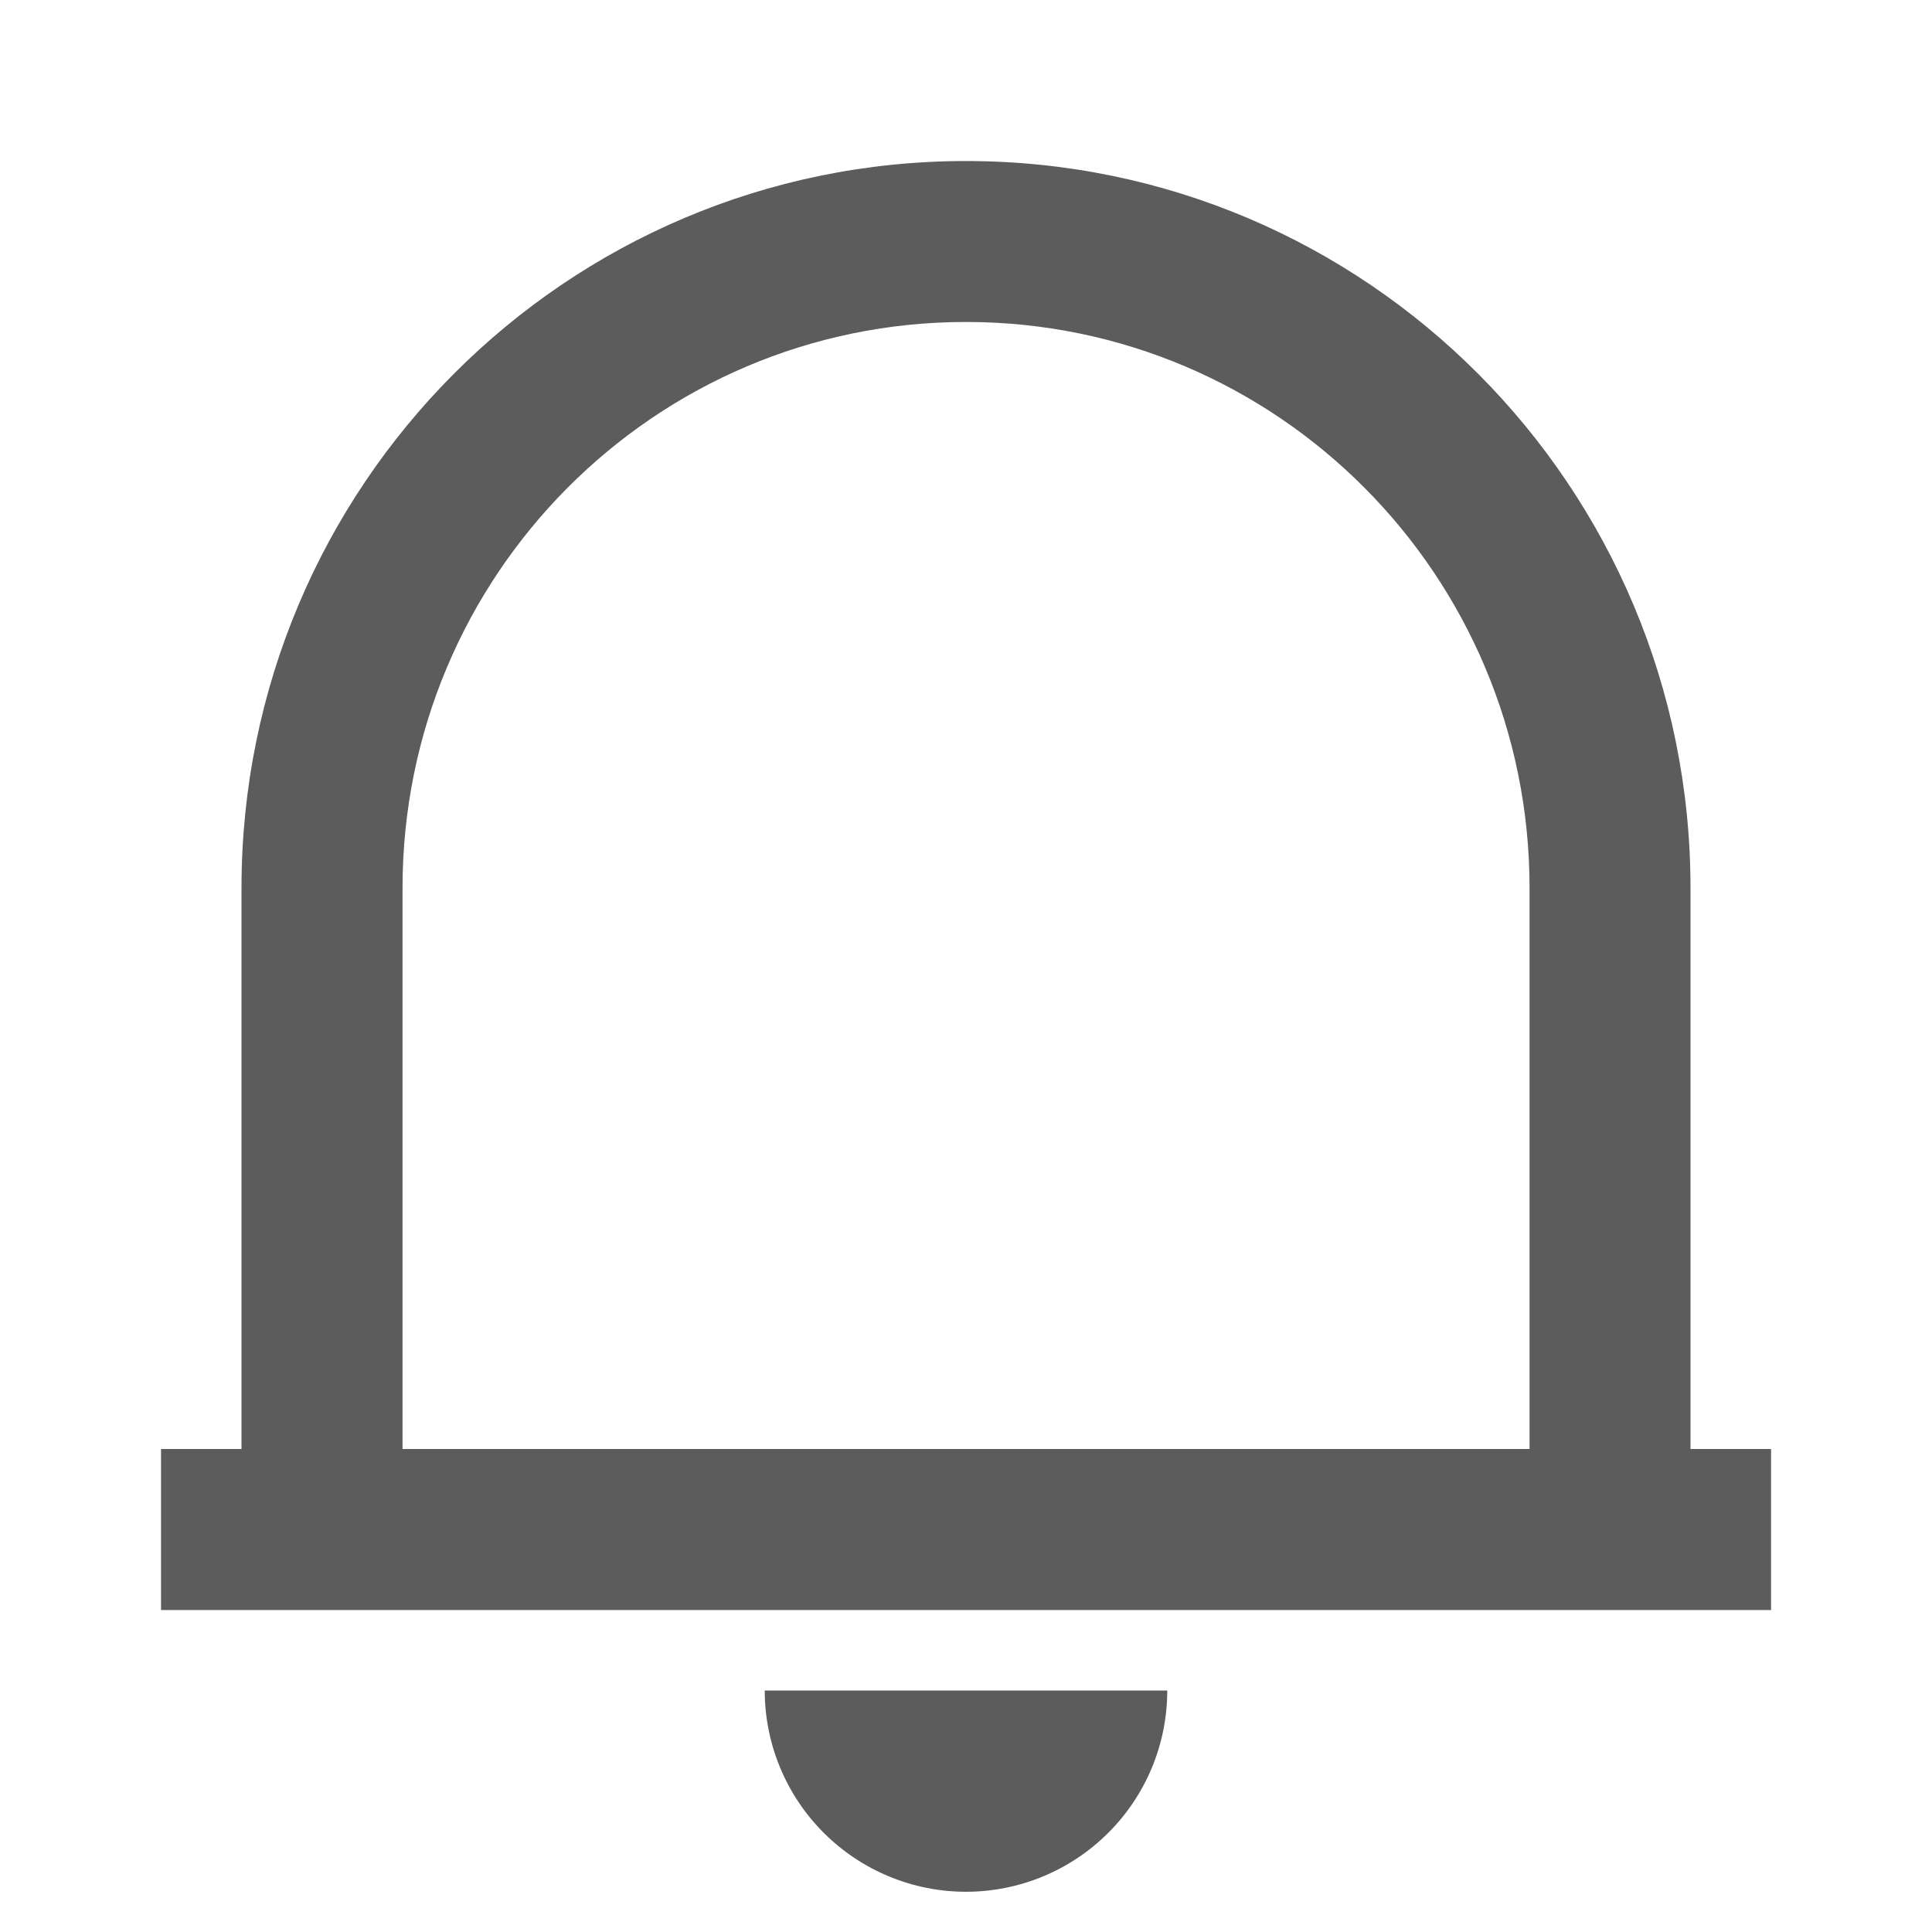 <svg width="23" height="23" viewBox="0 0 23 23" fill="none" xmlns="http://www.w3.org/2000/svg">
<path d="M21.084 19.167H1.917V17.25H2.875V10.572C2.875 5.791 6.737 1.917 11.5 1.917C16.263 1.917 20.125 5.791 20.125 10.572V17.25H21.084V19.167ZM4.792 17.25H18.209V10.572C18.209 6.85 15.205 3.833 11.5 3.833C7.795 3.833 4.792 6.85 4.792 10.572V17.25ZM9.104 20.125H13.896C13.896 20.761 13.644 21.37 13.194 21.819C12.745 22.268 12.136 22.521 11.5 22.521C10.865 22.521 10.255 22.268 9.806 21.819C9.357 21.37 9.104 20.761 9.104 20.125Z" fill="#5C5C5C"/>
</svg>
